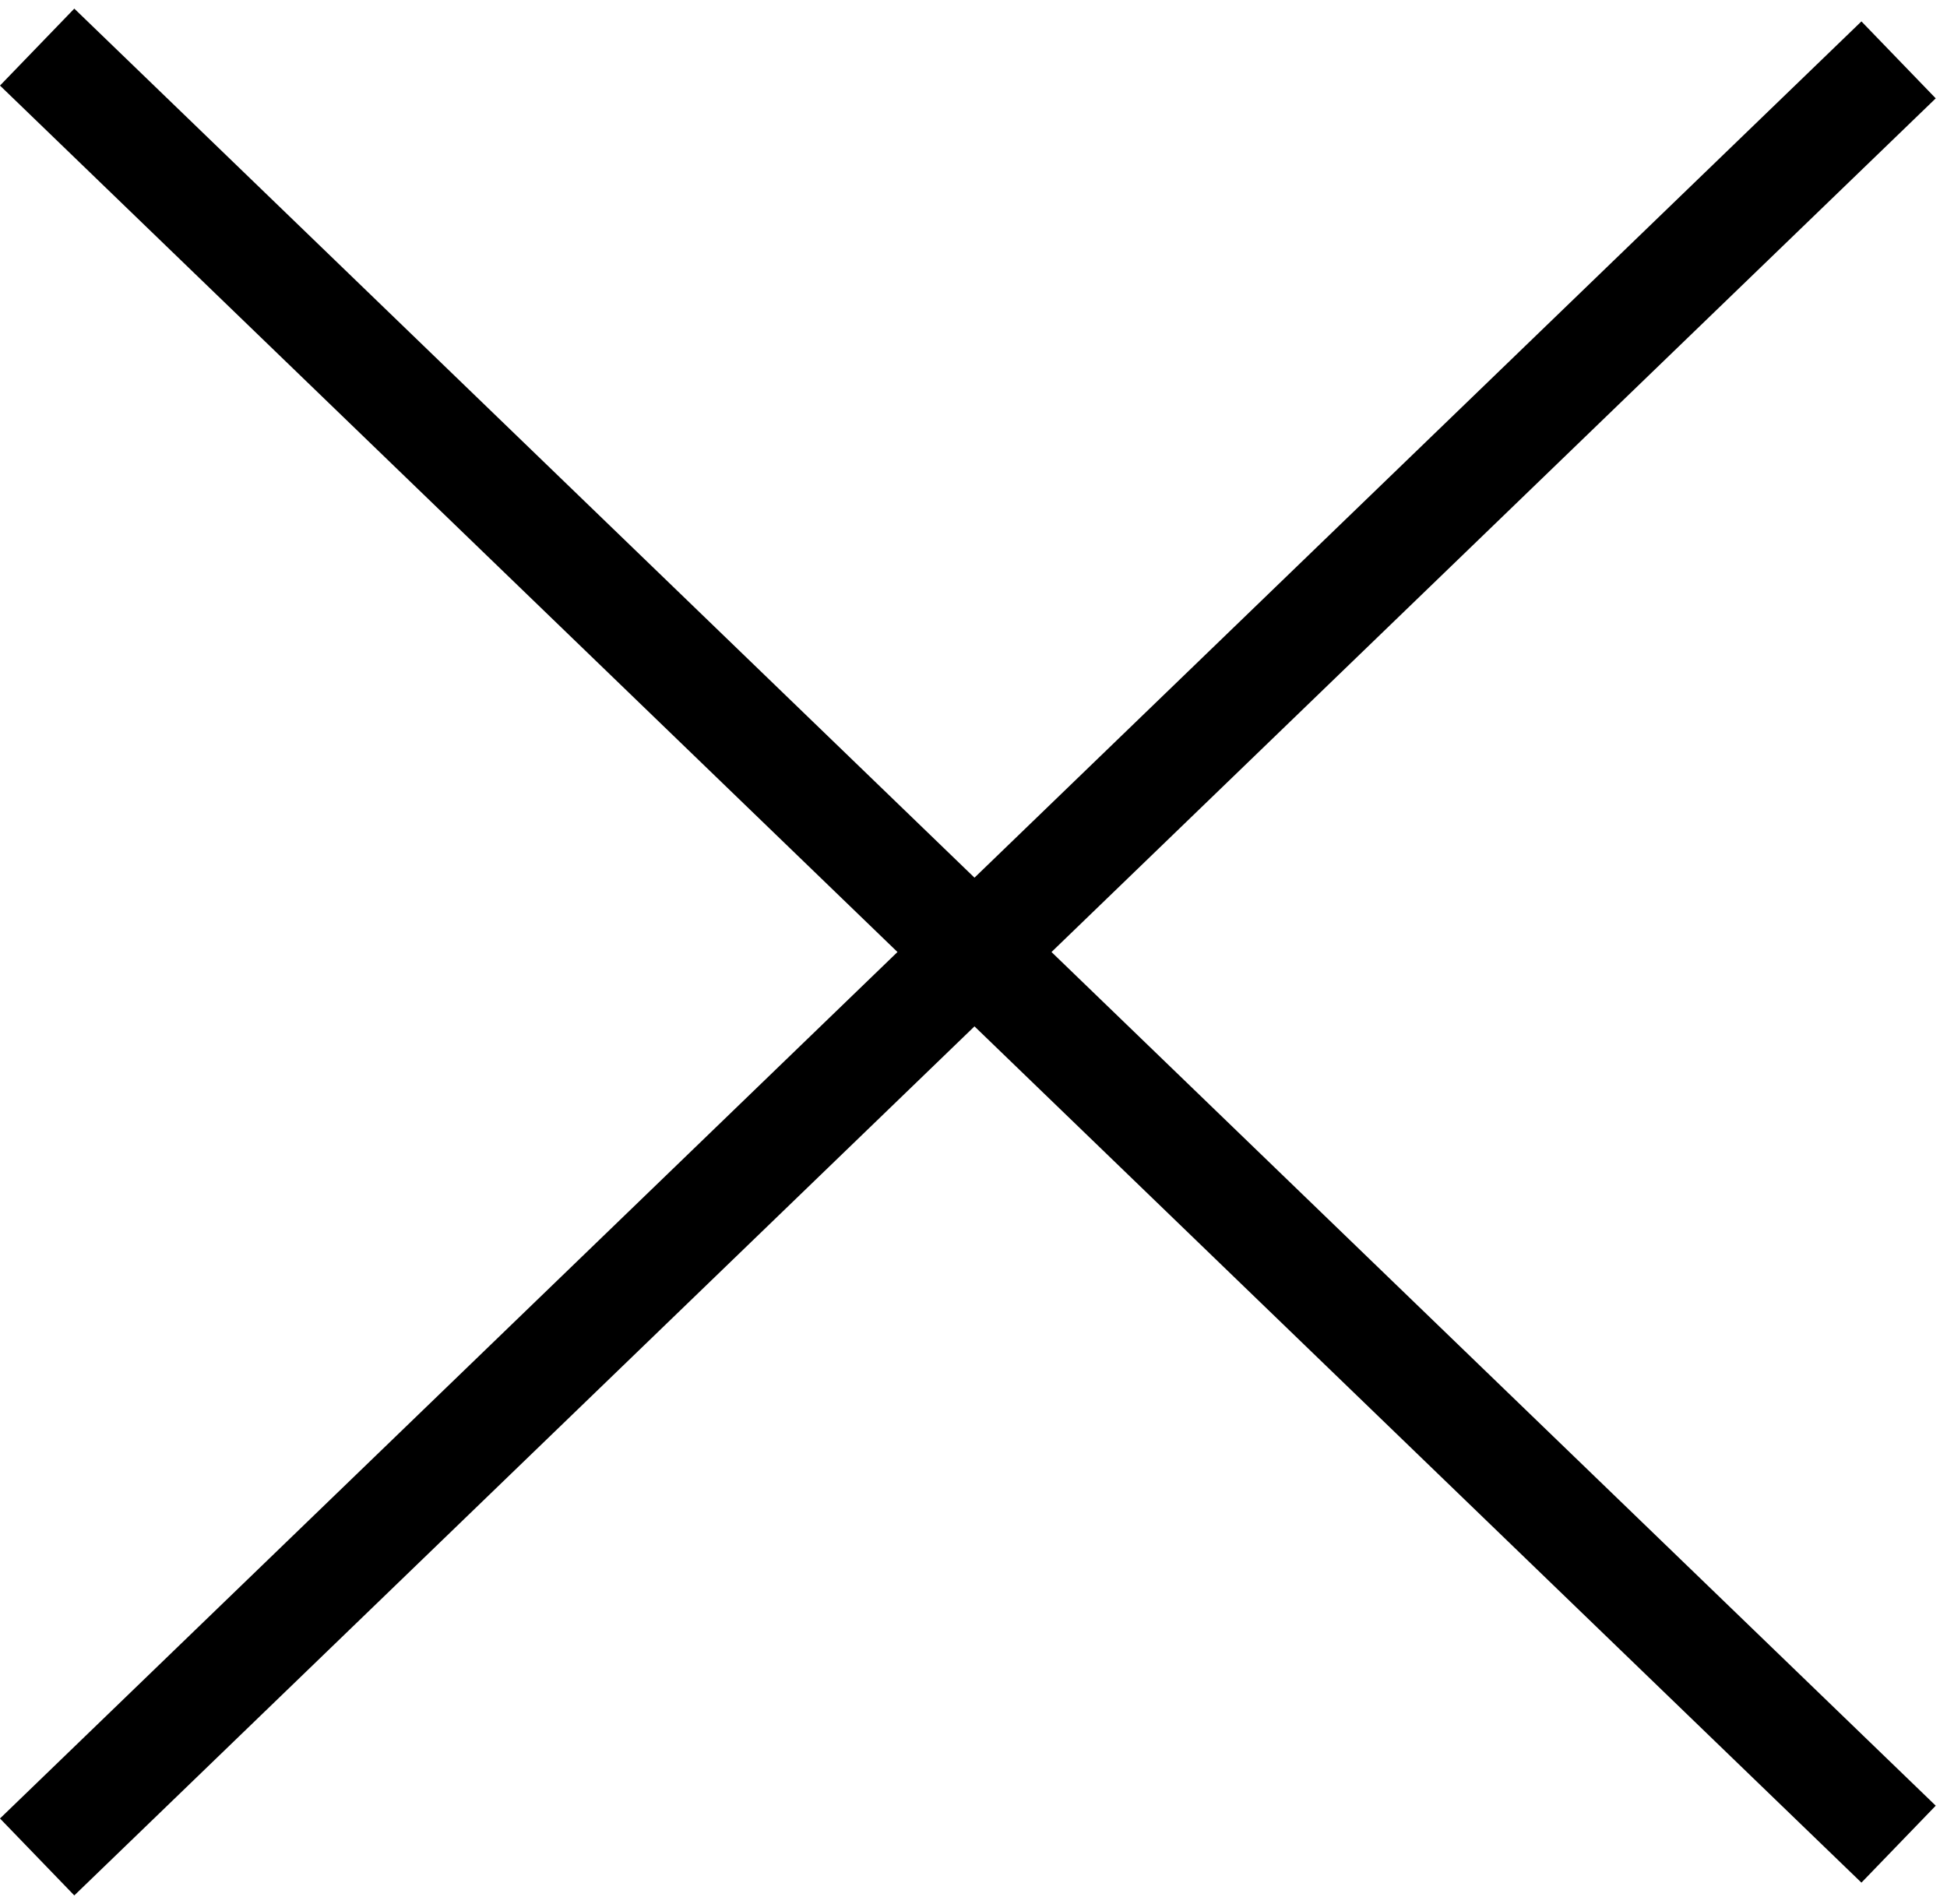 <svg width="91" height="89" viewBox="0 0 91 89" fill="none" xmlns="http://www.w3.org/2000/svg">
<line x1="1.736" y1="2.201" x2="88.737" y2="86.201" stroke="black" stroke-width="5"/>
<line x1="88.737" y1="2.799" x2="1.736" y2="86.799" stroke="black" stroke-width="5"/>
</svg>
